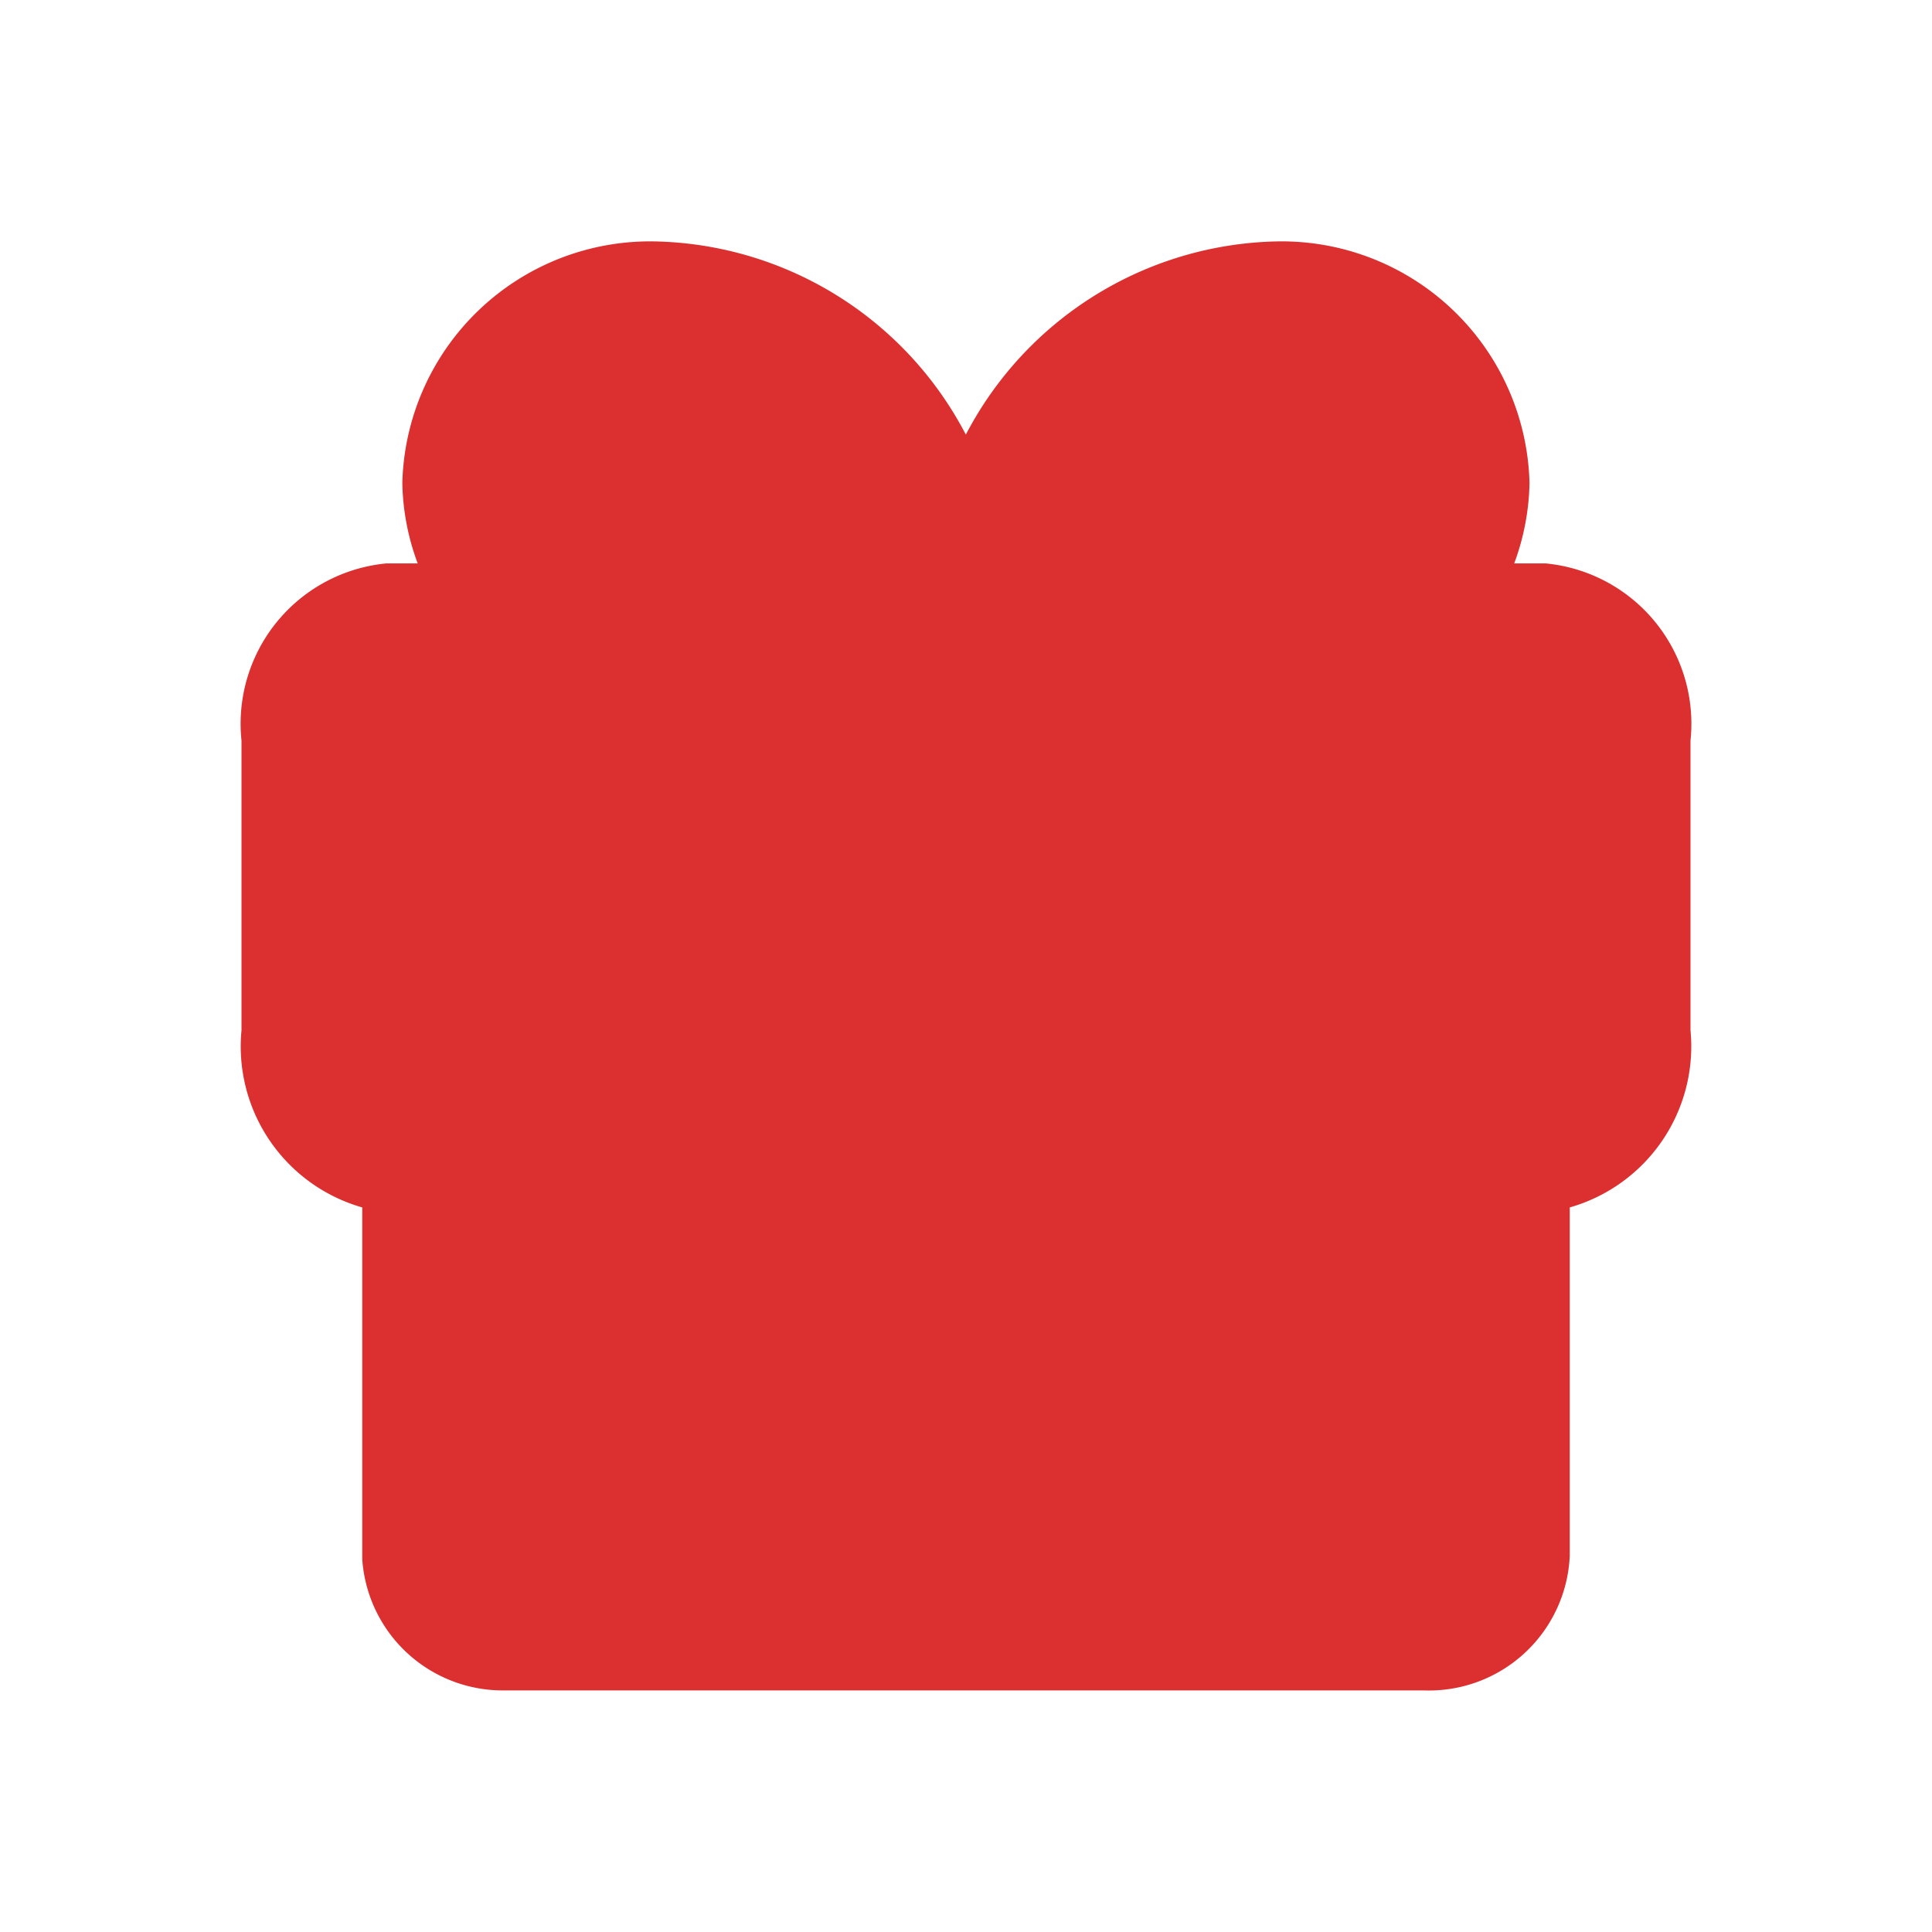 <svg id="gift-outline" xmlns="http://www.w3.org/2000/svg" width="24" height="24" viewBox="0 0 24 24">
  <rect id="Rectangle" width="24" height="24" transform="translate(24 24) rotate(180)" opacity="0"/>
  <path id="Shape" d="M1.511,16.371V12a2.08,2.08,0,0,1-1.5-2.2V6.2A2,2,0,0,1,1.811,4H2.2a2.991,2.991,0,0,1-.191-1,3.08,3.08,0,0,1,3.14-3,4.459,4.459,0,0,1,3.86,2.4A4.461,4.461,0,0,1,12.871,0a3.08,3.08,0,0,1,3.14,3,3.013,3.013,0,0,1-.19,1h.39a2,2,0,0,1,1.8,2.2V9.8a2.08,2.08,0,0,1-1.5,2.2v4.33A1.751,1.751,0,0,1,14.7,18H3.257A1.75,1.75,0,0,1,1.511,16.371Z" transform="translate(2.989 2.999)" fill="#dc2f2f"/>
</svg>
